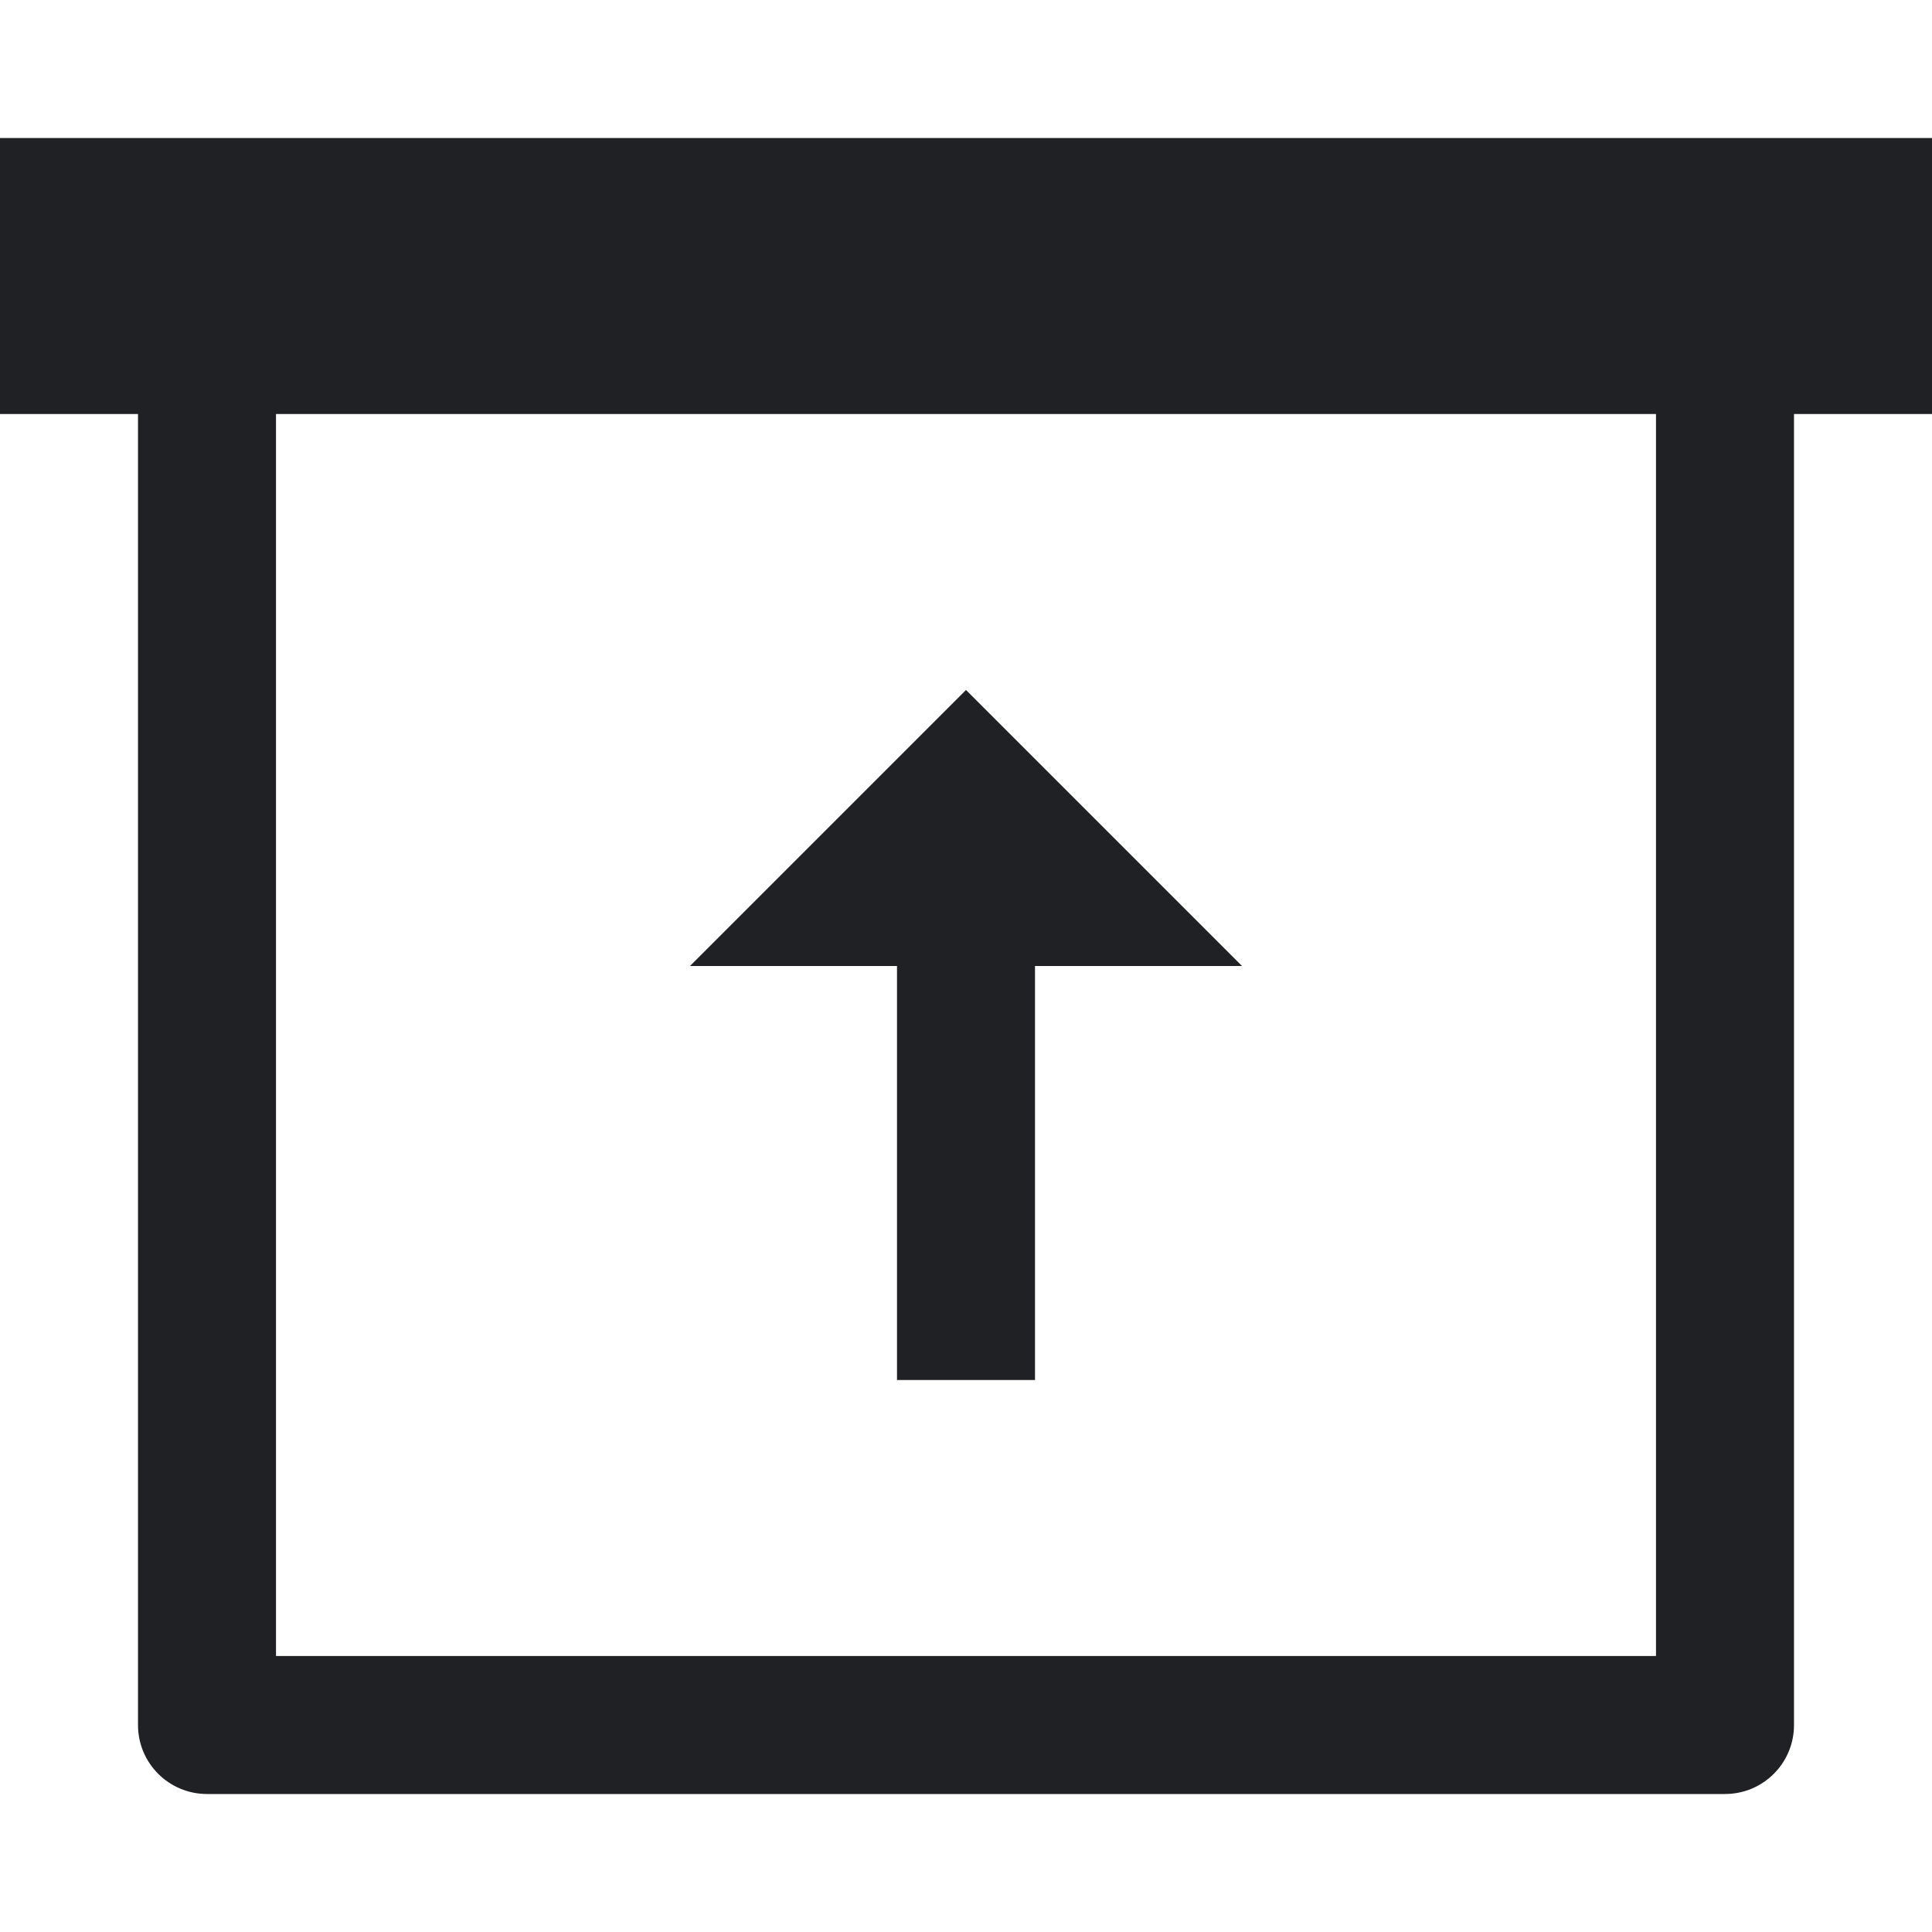 <?xml version="1.0"?>
<svg xmlns="http://www.w3.org/2000/svg" id="Capa_1" enable-background="new 0 0 387.882 387.882" height="512px" viewBox="0 0 387.882 387.882" width="512px"><g><path d="m387.882 27.706h-387.882v55.412h27.706v263.206c0 7.657 6.196 13.853 13.853 13.853h304.765c7.657 0 13.853-6.196 13.853-13.853v-263.206h27.706v-55.412zm-55.411 304.765h-277.059v-249.353h277.059z" data-original="#000000" class="active-path" data-old_color="#000000" fill="#202124"/><path d="m180.088 277.059h27.706v-83.118h41.559l-55.412-55.412-55.412 55.412h41.559z" data-original="#000000" class="active-path" data-old_color="#000000" fill="#202124"/></g> </svg>
